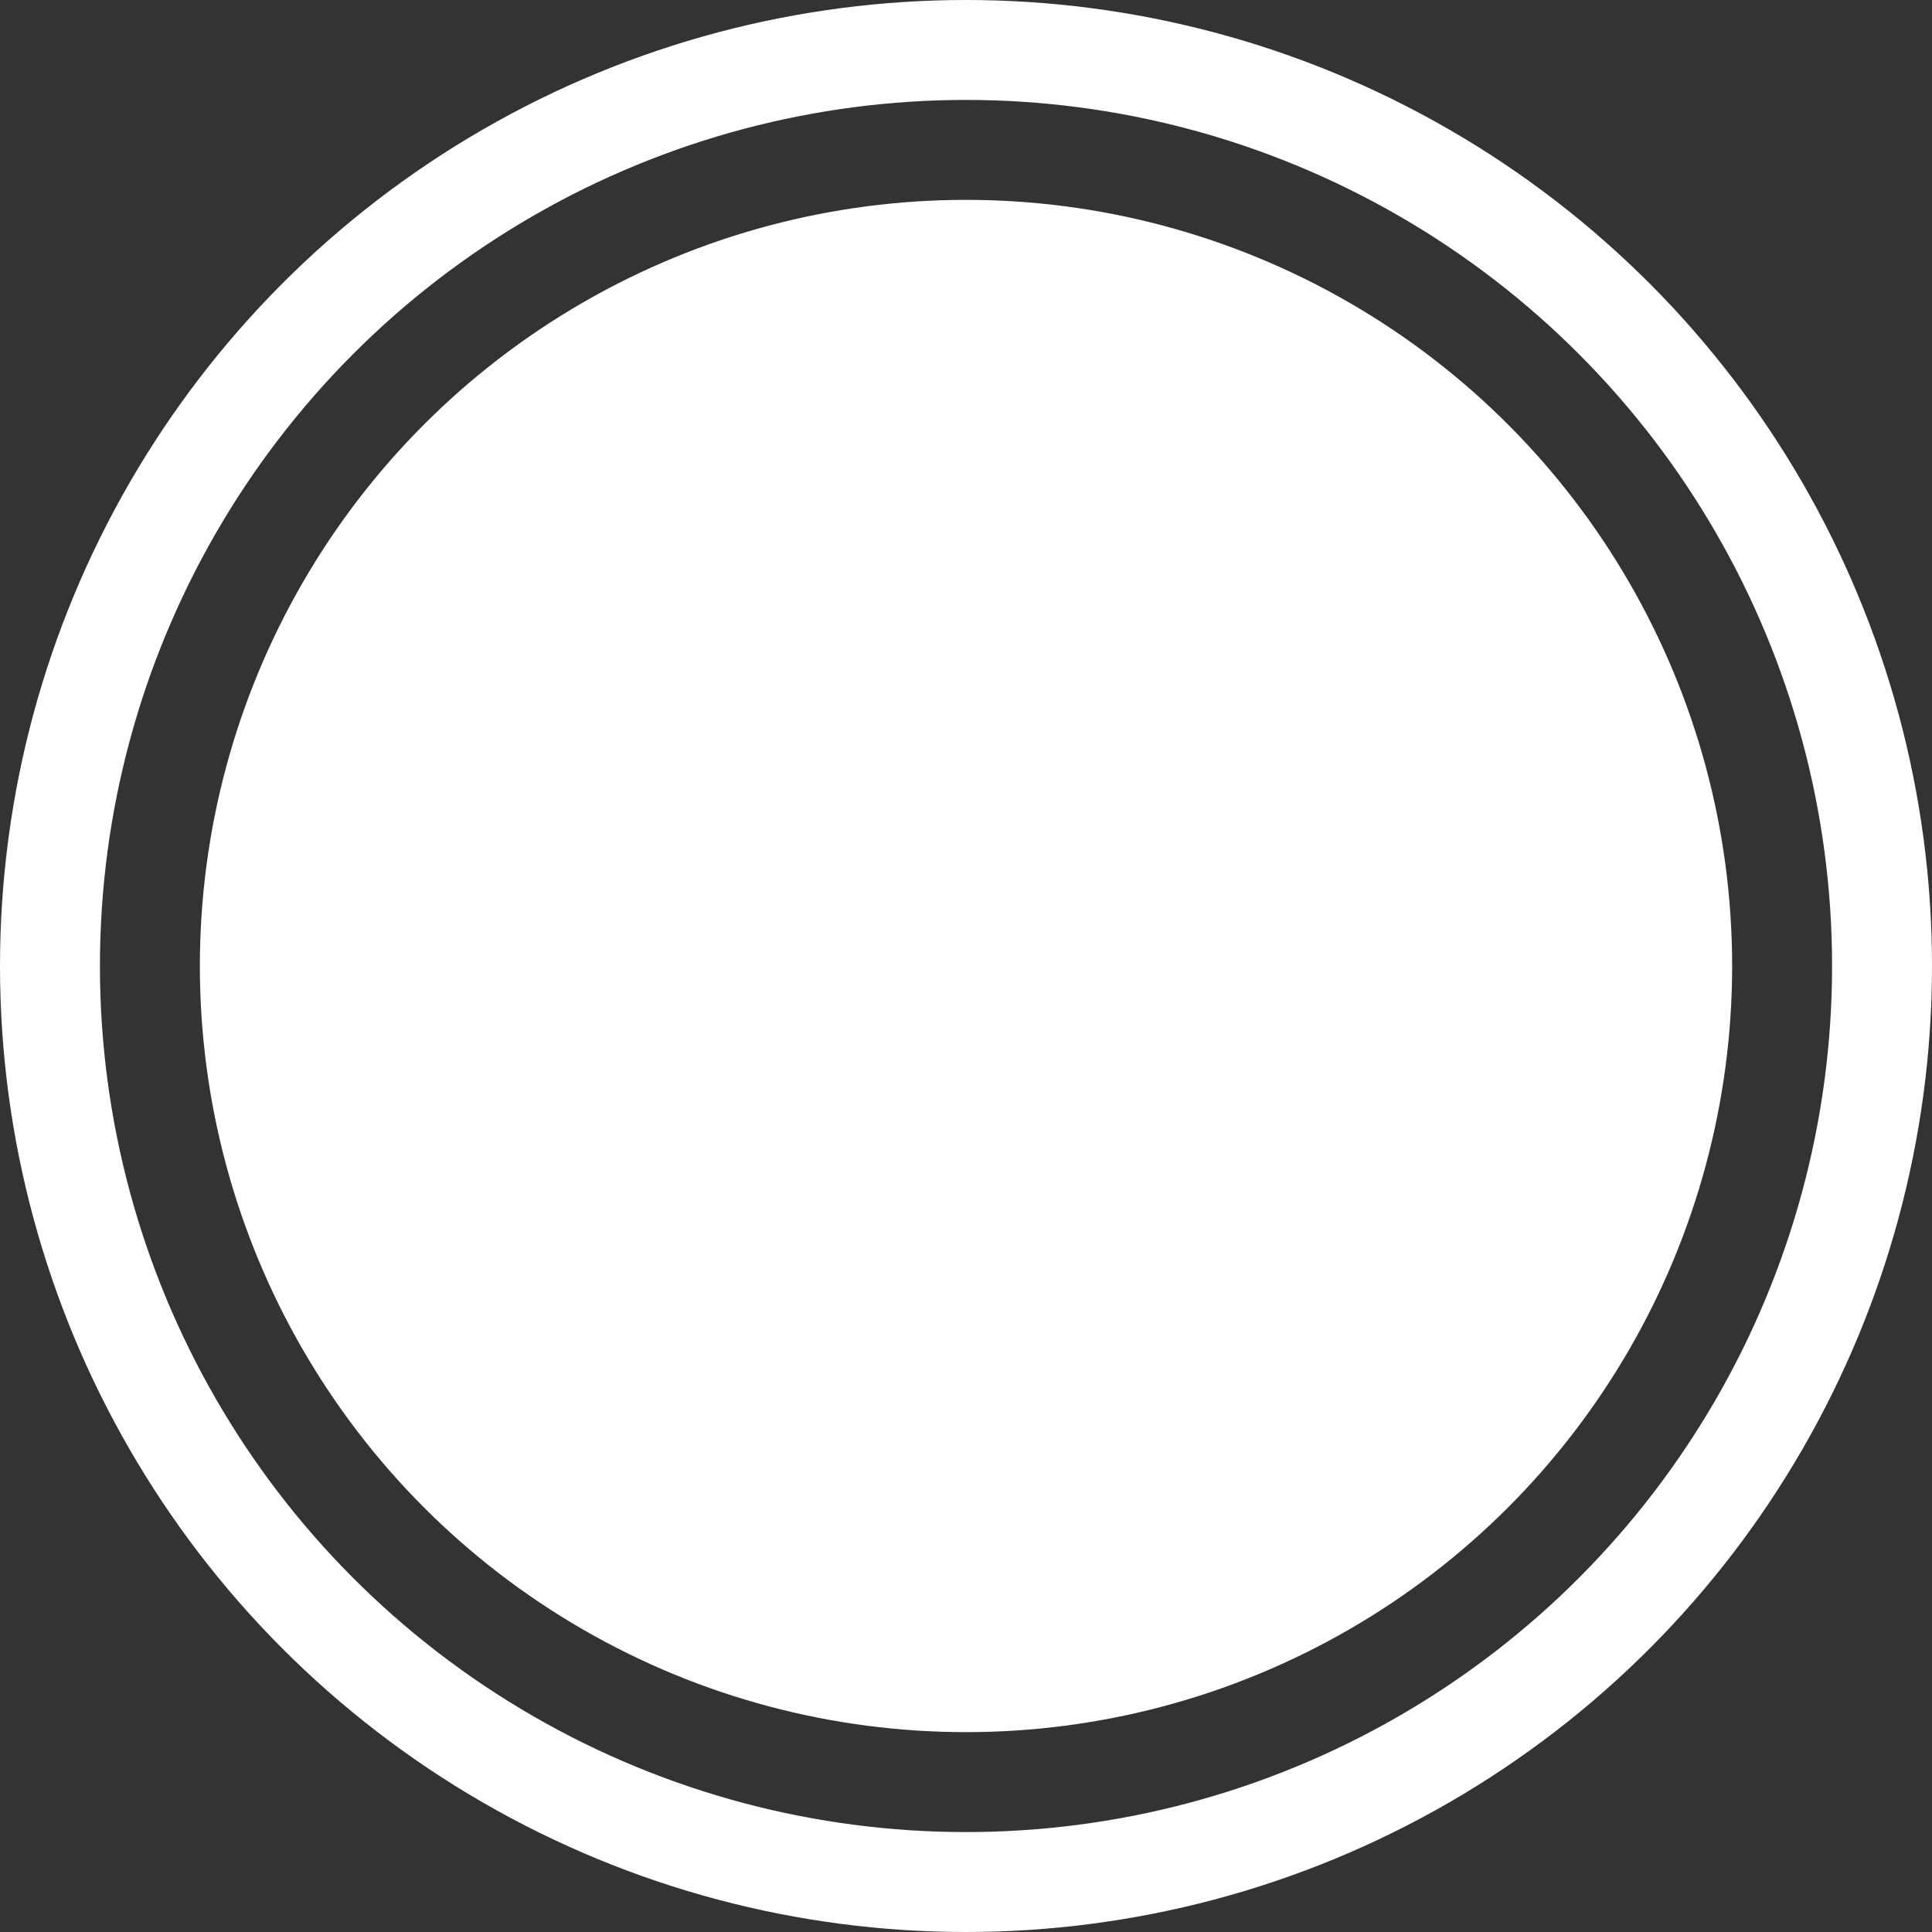 <svg width="58" height="58" viewBox="0 0 58 58" fill="none" xmlns="http://www.w3.org/2000/svg">
<rect x="0" y="0" width="58" height="58" fill="#333333" stroke="none"/>
<circle cx="29" cy="29" r="23" fill="white"/>
<circle cx="29" cy="29" r="27.5" stroke="white" stroke-width="3"/>
</svg>
